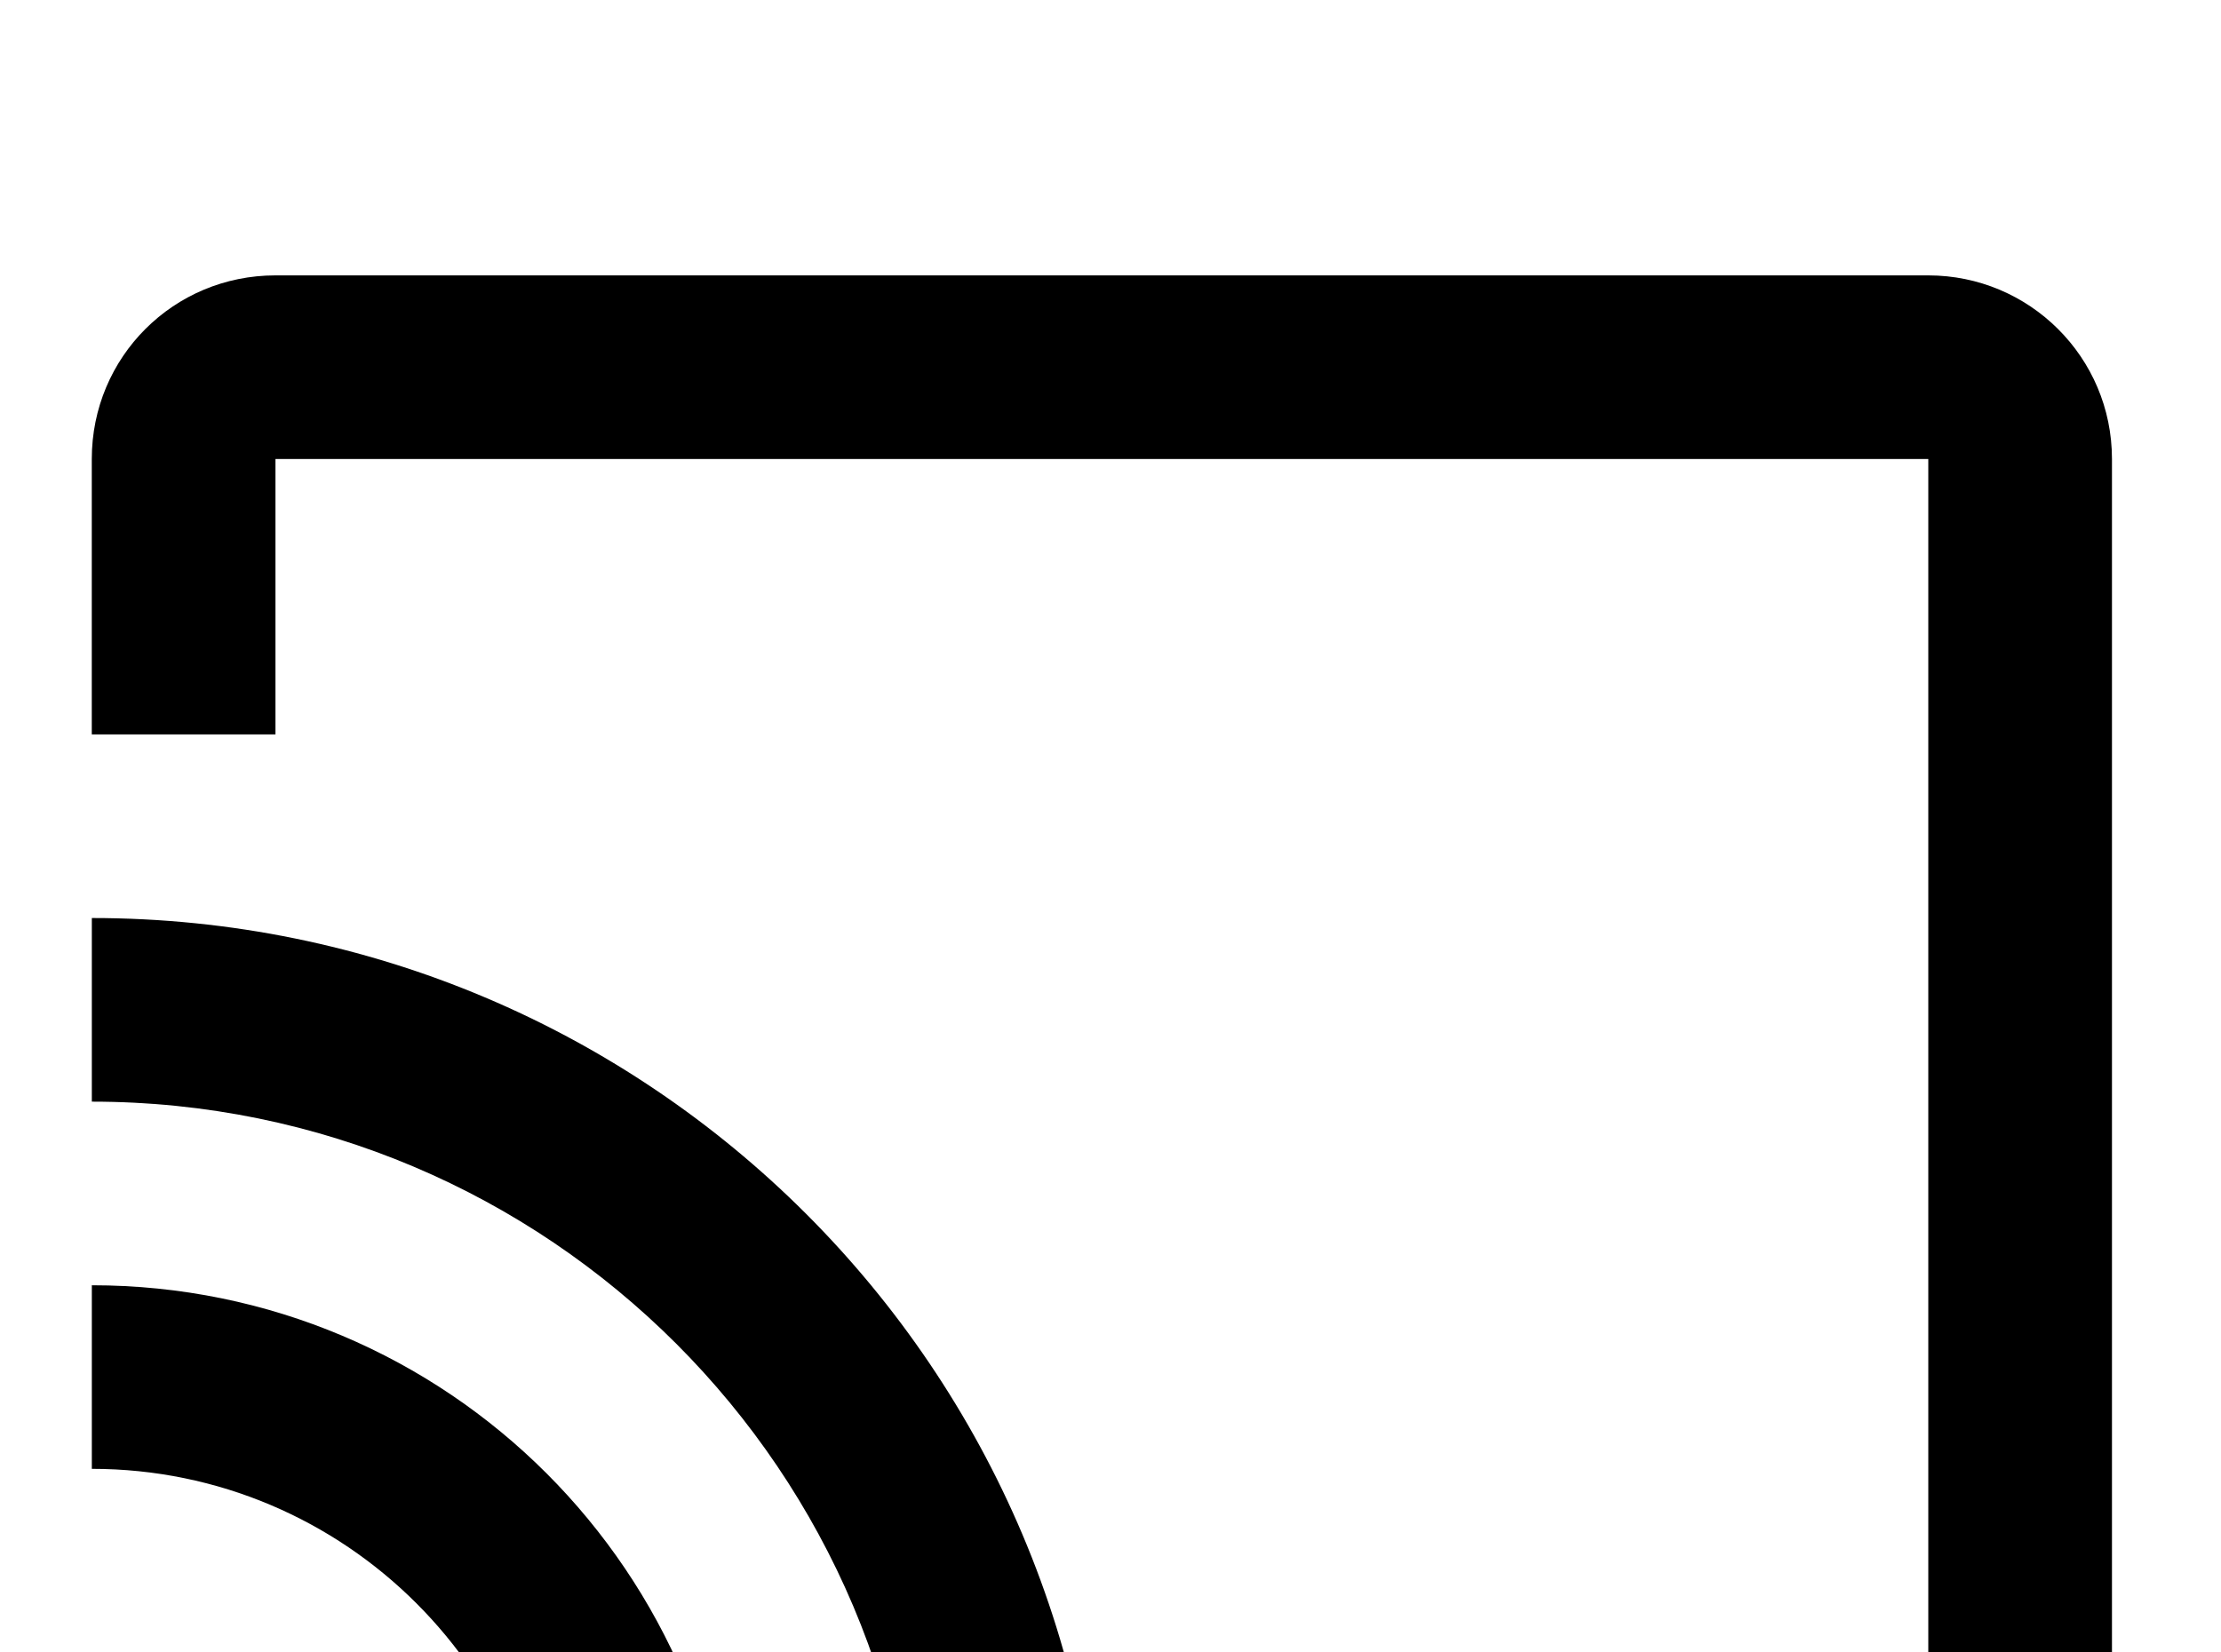 <!-- Generated by IcoMoon.io -->
<svg version="1.1" xmlns="http://www.w3.org/2000/svg" width="43" height="32" viewBox="0 0 43 32">
<title>cast</title>
<path d="M1.778 17.778v3.556c8.836 0 16 7.164 16 16h3.556c0-10.809-8.764-19.556-19.556-19.556M1.778 24.889v3.556c4.907 0 8.889 3.982 8.889 8.889h3.556c0-6.88-5.564-12.444-12.444-12.444M1.778 32v5.333h5.333c0-2.951-2.382-5.333-5.333-5.333M37.333 5.333h-32c-1.973 0-3.556 1.582-3.556 3.556v5.333h3.556v-5.333h32v24.889h-12.444v3.556h12.444c1.956 0 3.556-1.6 3.556-3.556v-24.889c0-1.973-1.6-3.556-3.556-3.556z"></path>
</svg>
